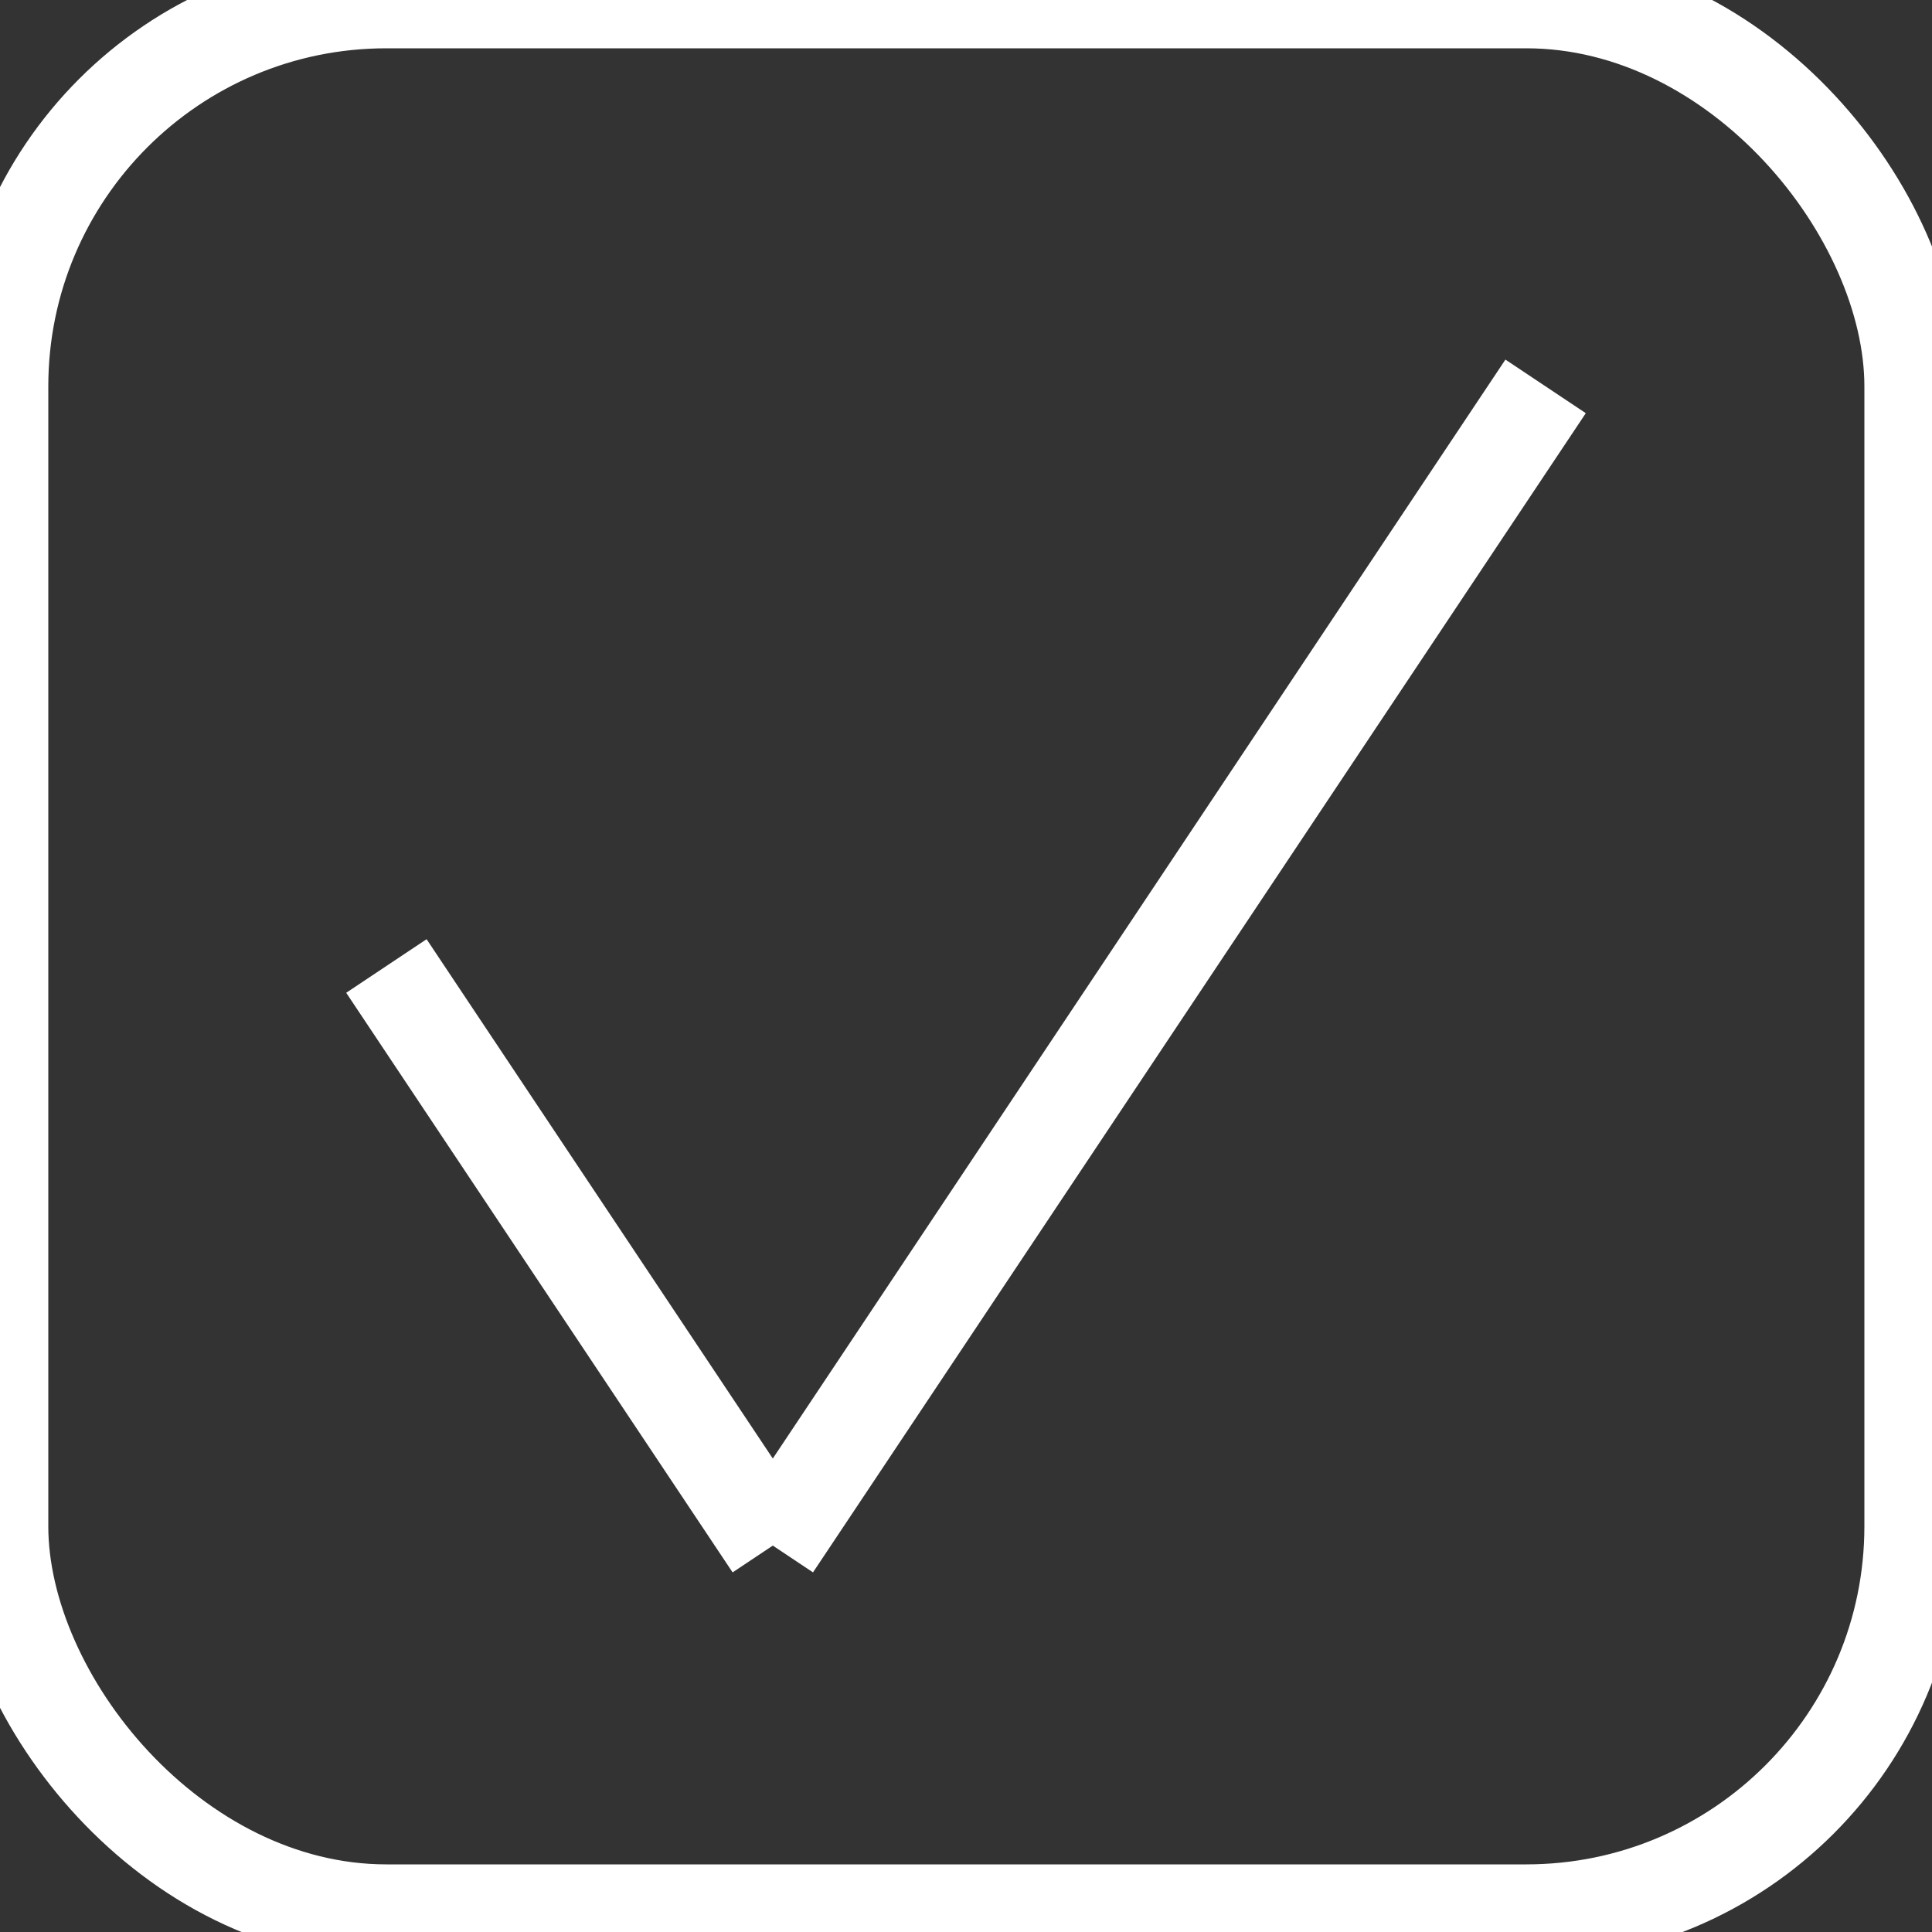 <svg width="20" height="20" fill="none" xmlns="http://www.w3.org/2000/svg">
    <rect width="100%" height="100%" fill="#333333" stroke="none"/>
    <rect width="99%" height="99%" style="stroke-width:1;stroke:rgb(256,256,256)" rx="4"/>
    <line x1="20%" y1="50%" x2="40%" y2="80%" style="stroke:rgb(256,256,256);stroke-width:1" />
    <line x1="40%" y1="80%" x2="80%" y2="20%" style="stroke:rgb(256,256,256);stroke-width:1" />
</svg>
